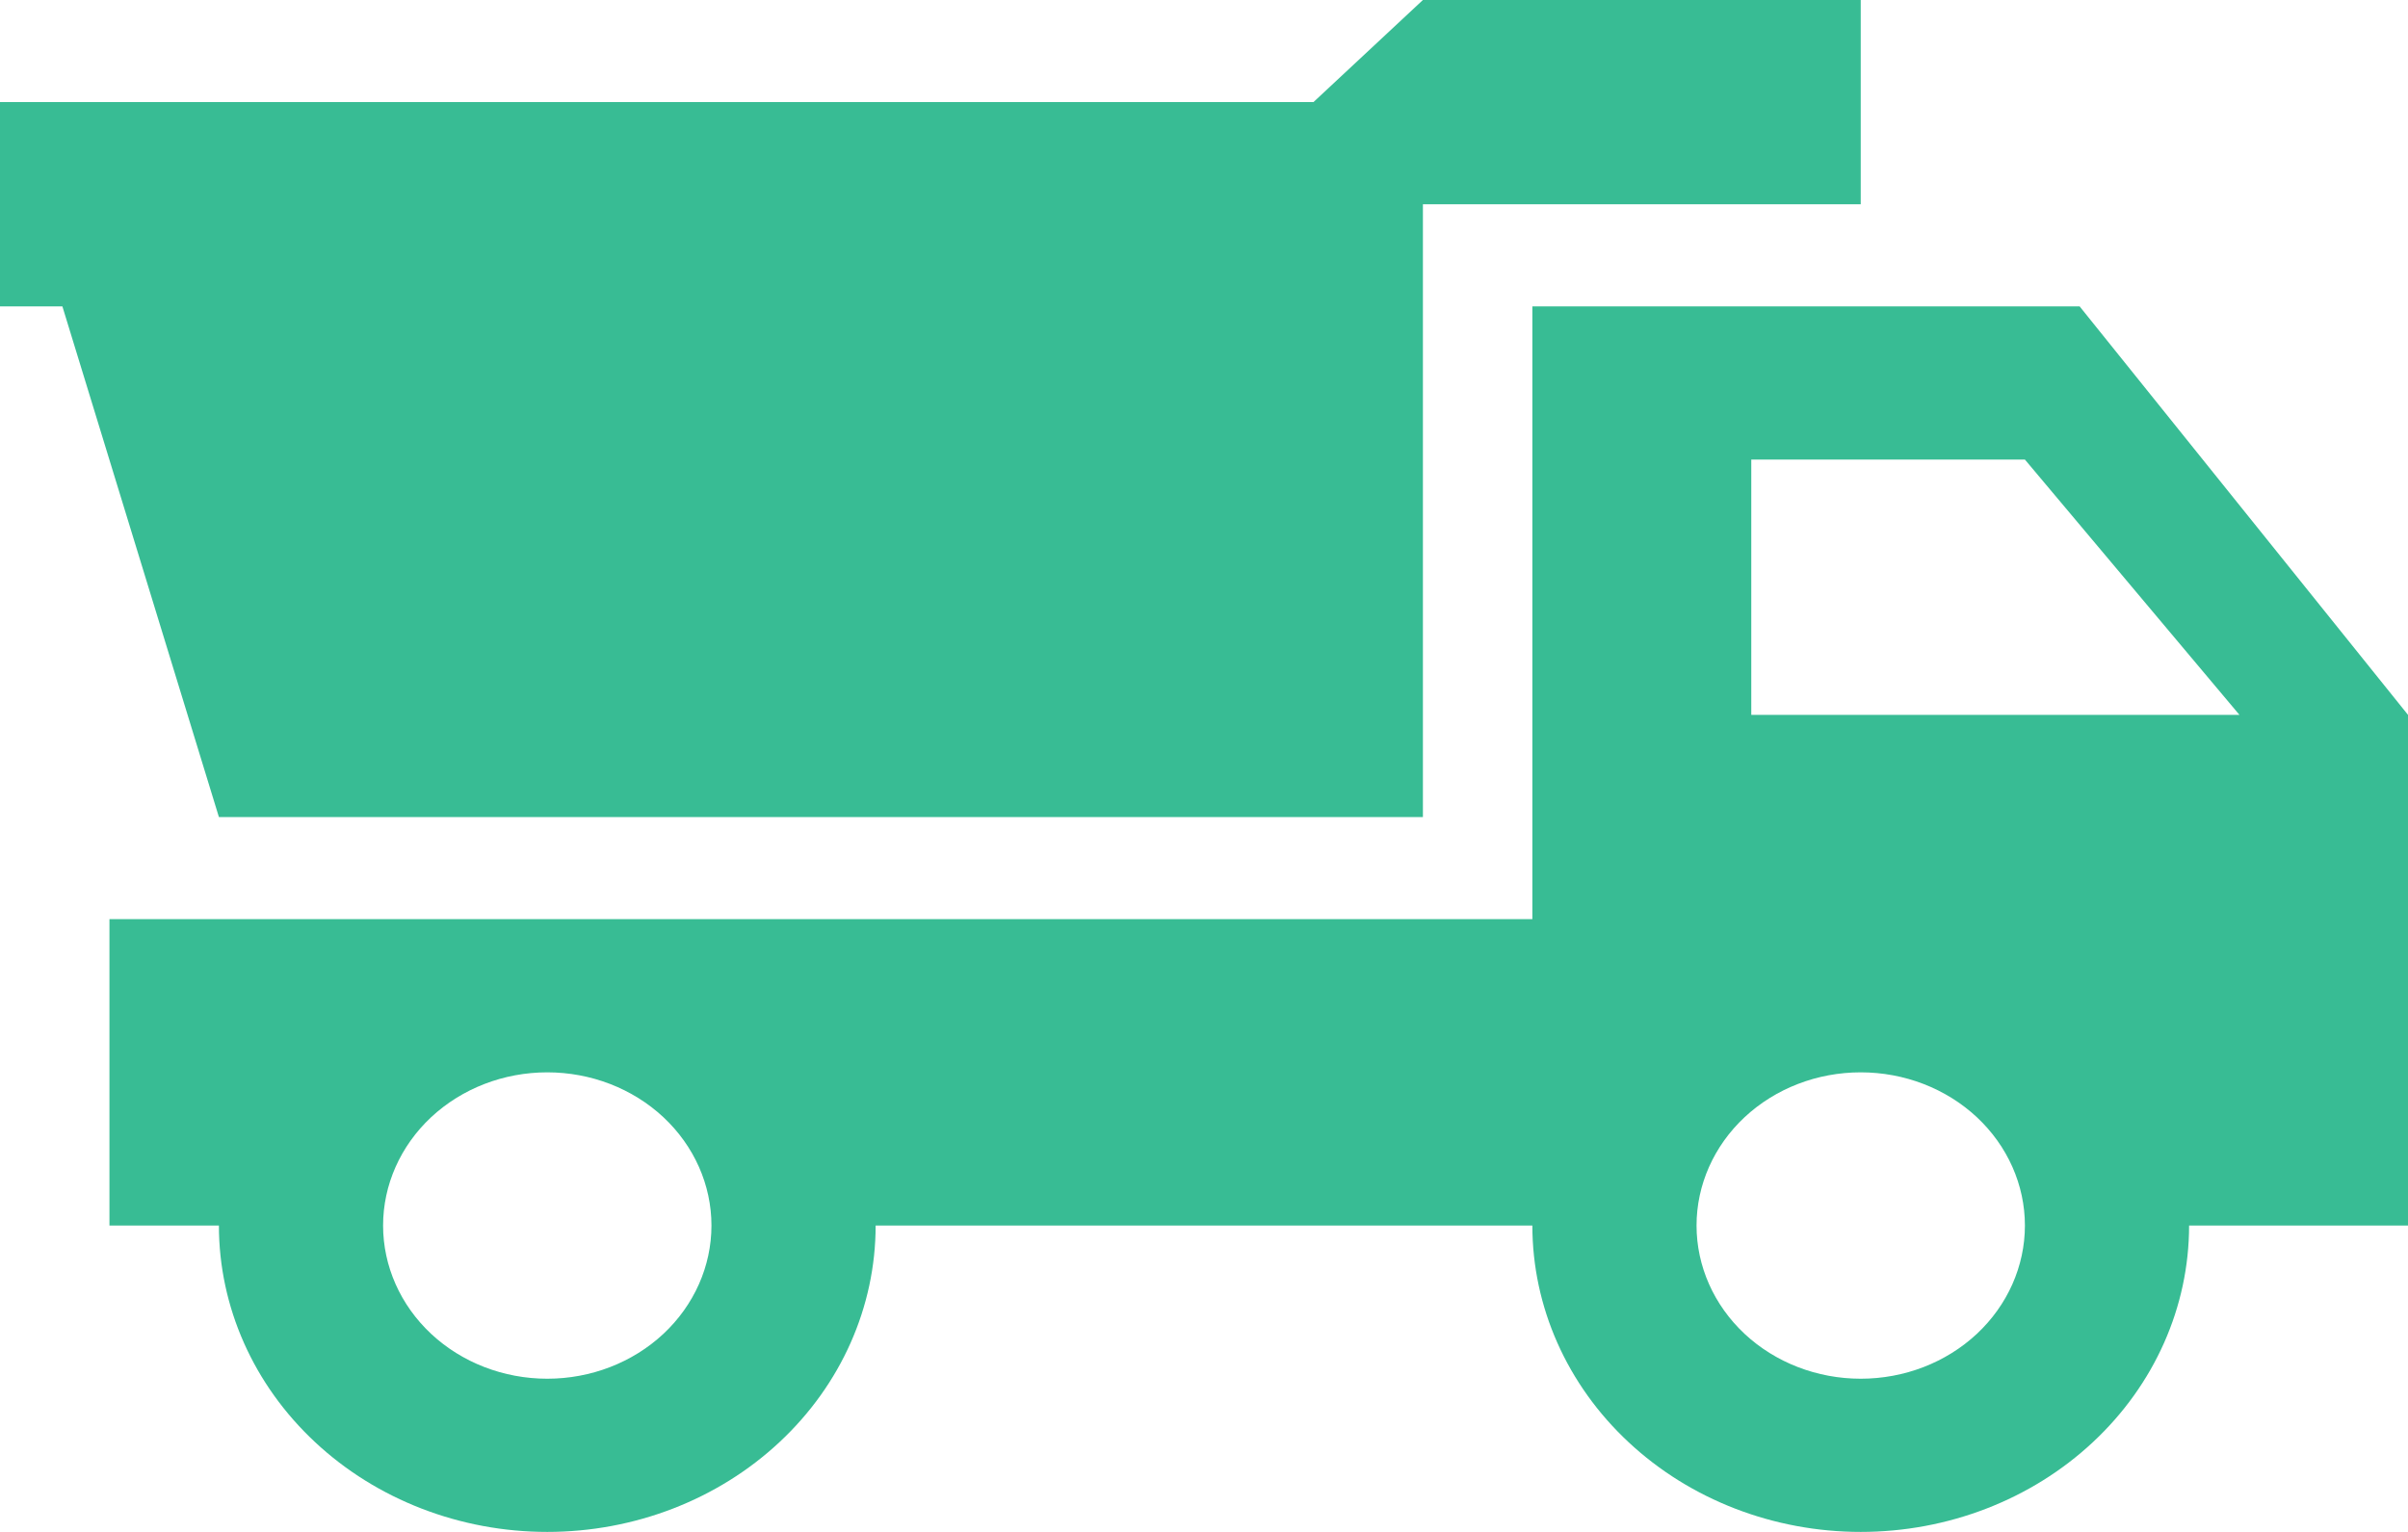 <svg width="22" height="14" viewBox="0 0 22 14" fill="none" xmlns="http://www.w3.org/2000/svg">
<path d="M19 2.8H14V8.4H1V11.2H2C2 11.943 2.316 12.655 2.879 13.18C3.441 13.705 4.204 14 5 14C5.796 14 6.559 13.705 7.121 13.18C7.684 12.655 8 11.943 8 11.2H14C14 11.943 14.316 12.655 14.879 13.18C15.441 13.705 16.204 14 17 14C17.796 14 18.559 13.705 19.121 13.18C19.684 12.655 20 11.943 20 11.2H22V6.533L19 2.8ZM5 12.6C4.602 12.6 4.221 12.453 3.939 12.19C3.658 11.927 3.5 11.571 3.5 11.2C3.5 10.829 3.658 10.473 3.939 10.21C4.221 9.947 4.602 9.8 5 9.8C5.398 9.8 5.779 9.947 6.061 10.21C6.342 10.473 6.5 10.829 6.5 11.2C6.5 11.571 6.342 11.927 6.061 12.19C5.779 12.453 5.398 12.6 5 12.6ZM17 12.6C16.602 12.6 16.221 12.453 15.939 12.19C15.658 11.927 15.5 11.571 15.5 11.2C15.5 10.829 15.658 10.473 15.939 10.21C16.221 9.947 16.602 9.8 17 9.8C17.398 9.8 17.779 9.947 18.061 10.21C18.342 10.473 18.5 10.829 18.5 11.2C18.5 11.571 18.342 11.927 18.061 12.19C17.779 12.453 17.398 12.6 17 12.6ZM16 6.533V4.2H18.5L20.46 6.533H16ZM17 1.867H13V7.467H2L0.57 2.8H0V0.933H12L13 0H17V1.867Z" fill="#38BC94"/>
</svg>
